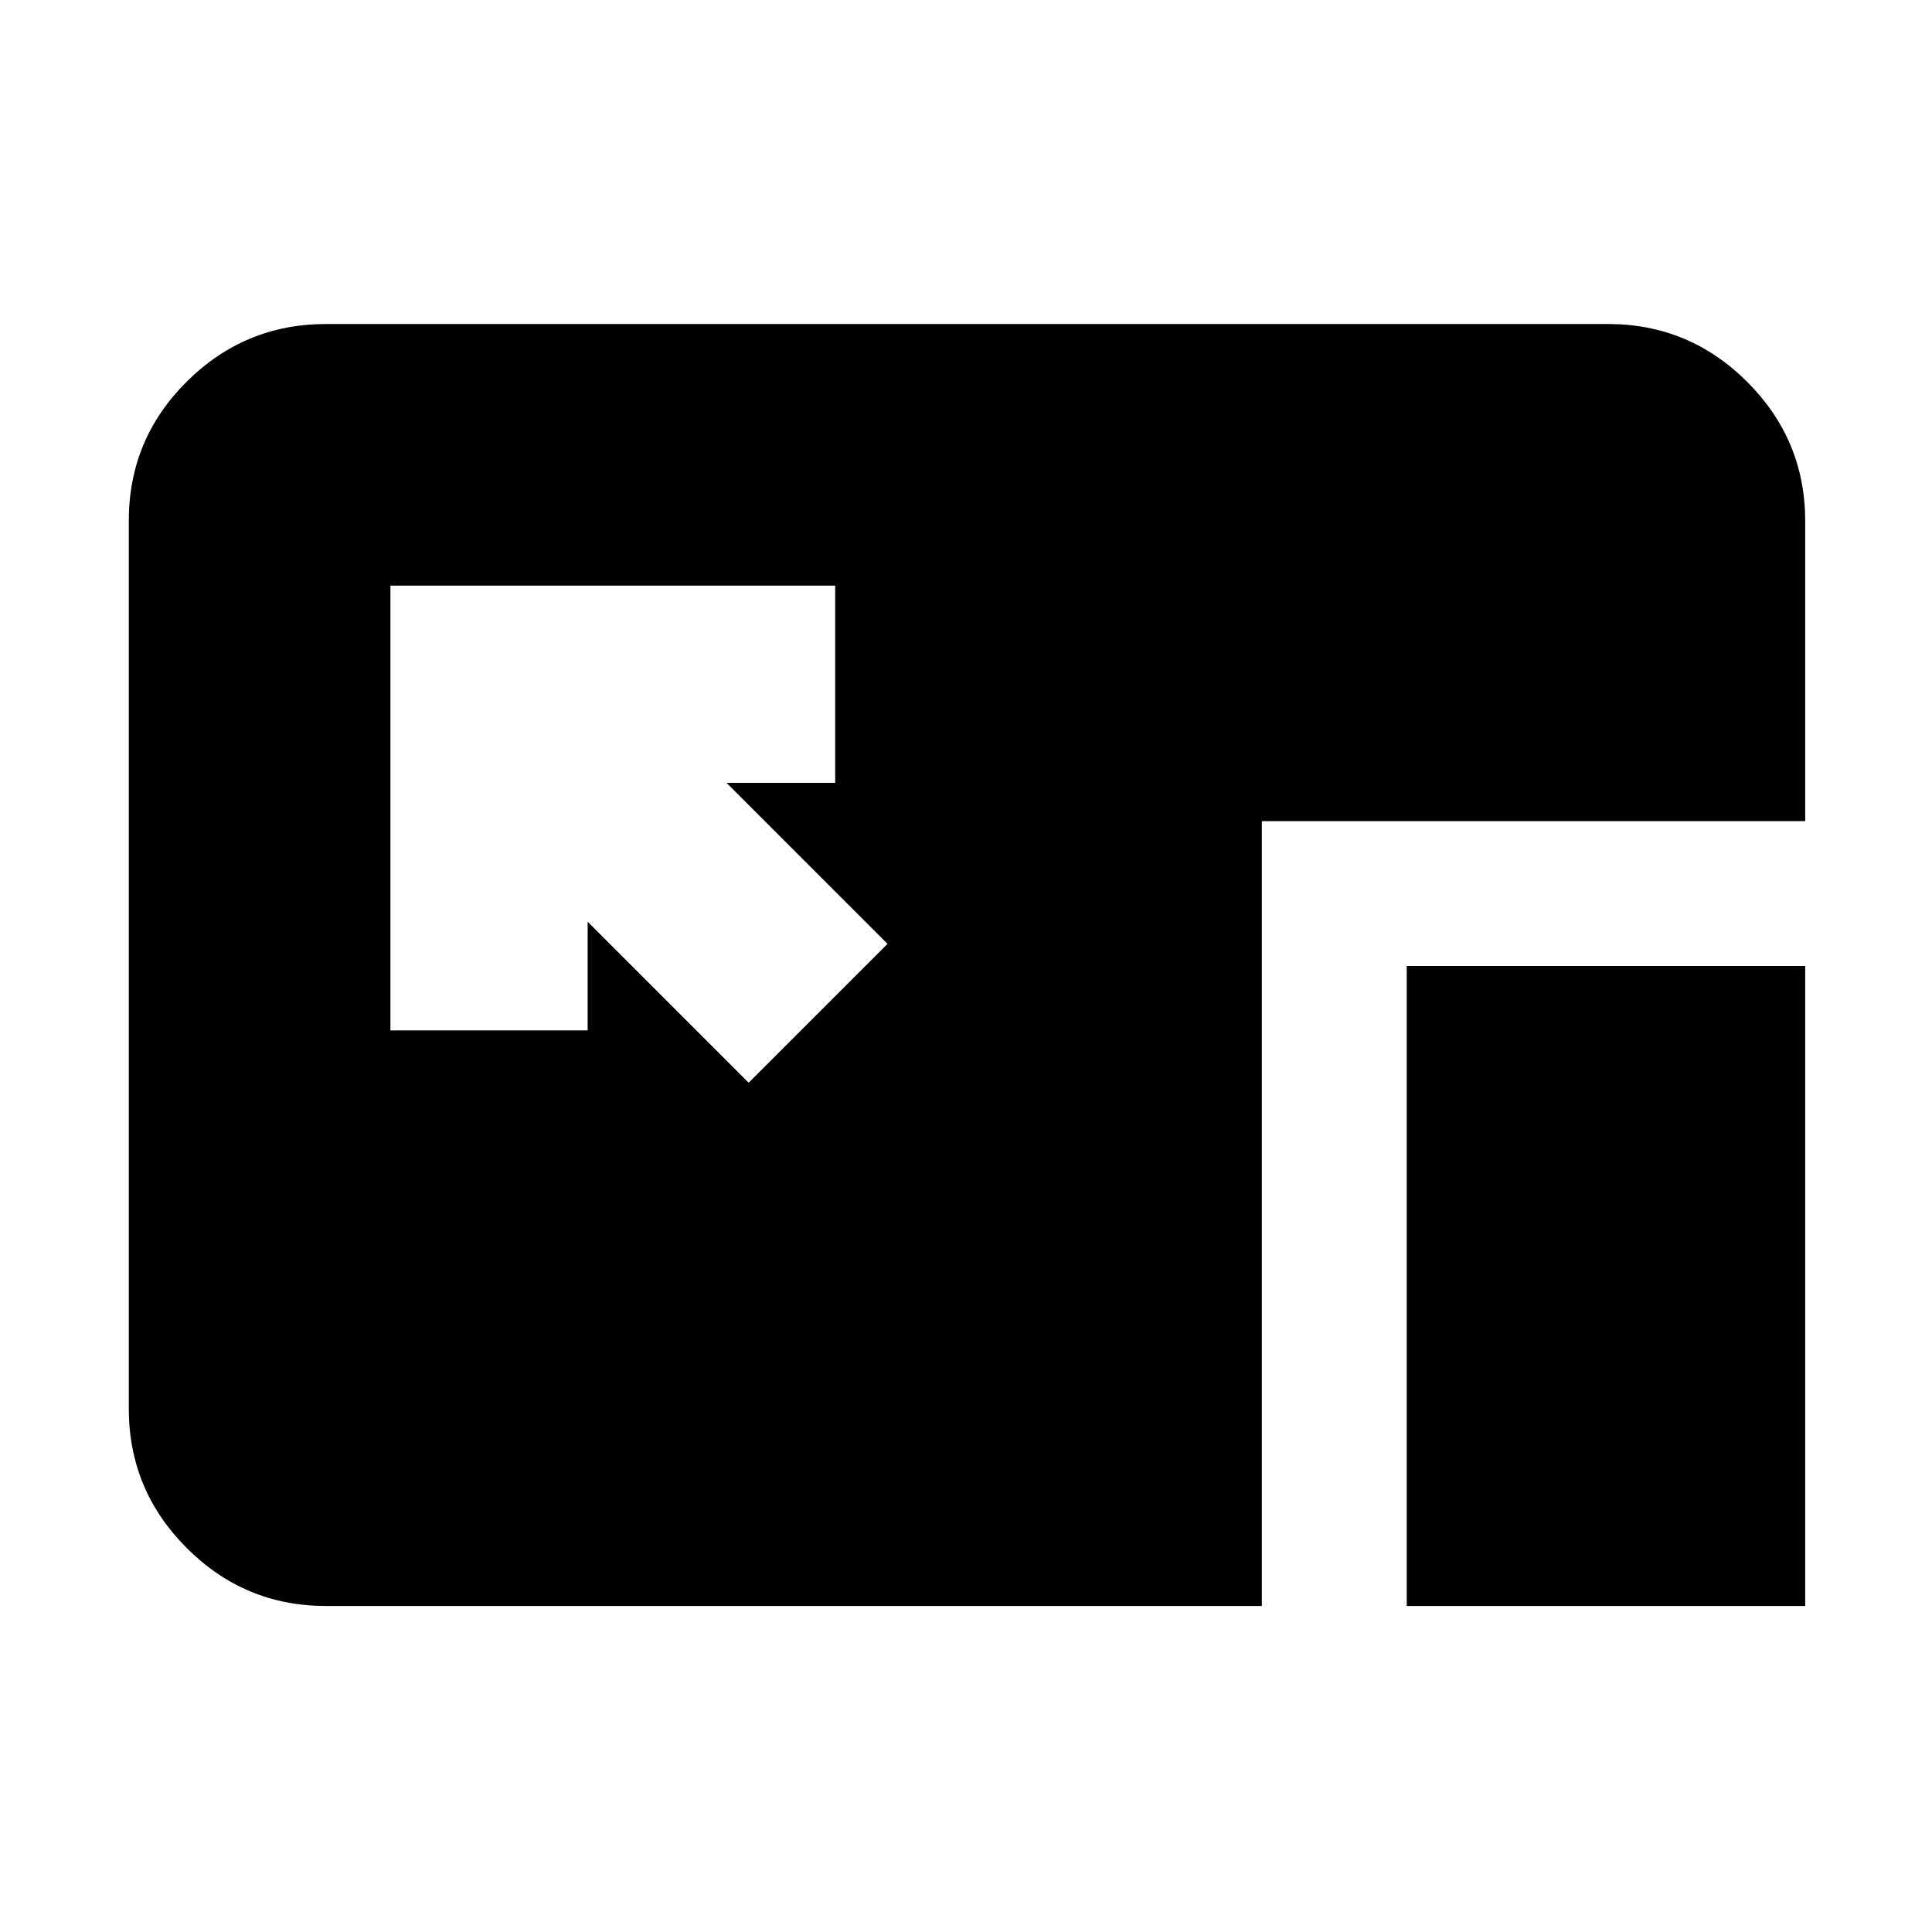 <svg xmlns="http://www.w3.org/2000/svg" height="20" viewBox="0 96 960 960" width="20"><path d="m372 634 69-69-80-80h54v-98H194v221h98v-54l80 80Zm327 260V576h198v318H699Zm-537 0q-40.425 0-69.213-28.799Q64 836.401 64 795.96V354.717q0-40.442 28.787-69.079Q121.575 257 162 257h637q40.425 0 69.213 28.787Q897 314.575 897 355v149H627v390H162Z"/></svg>